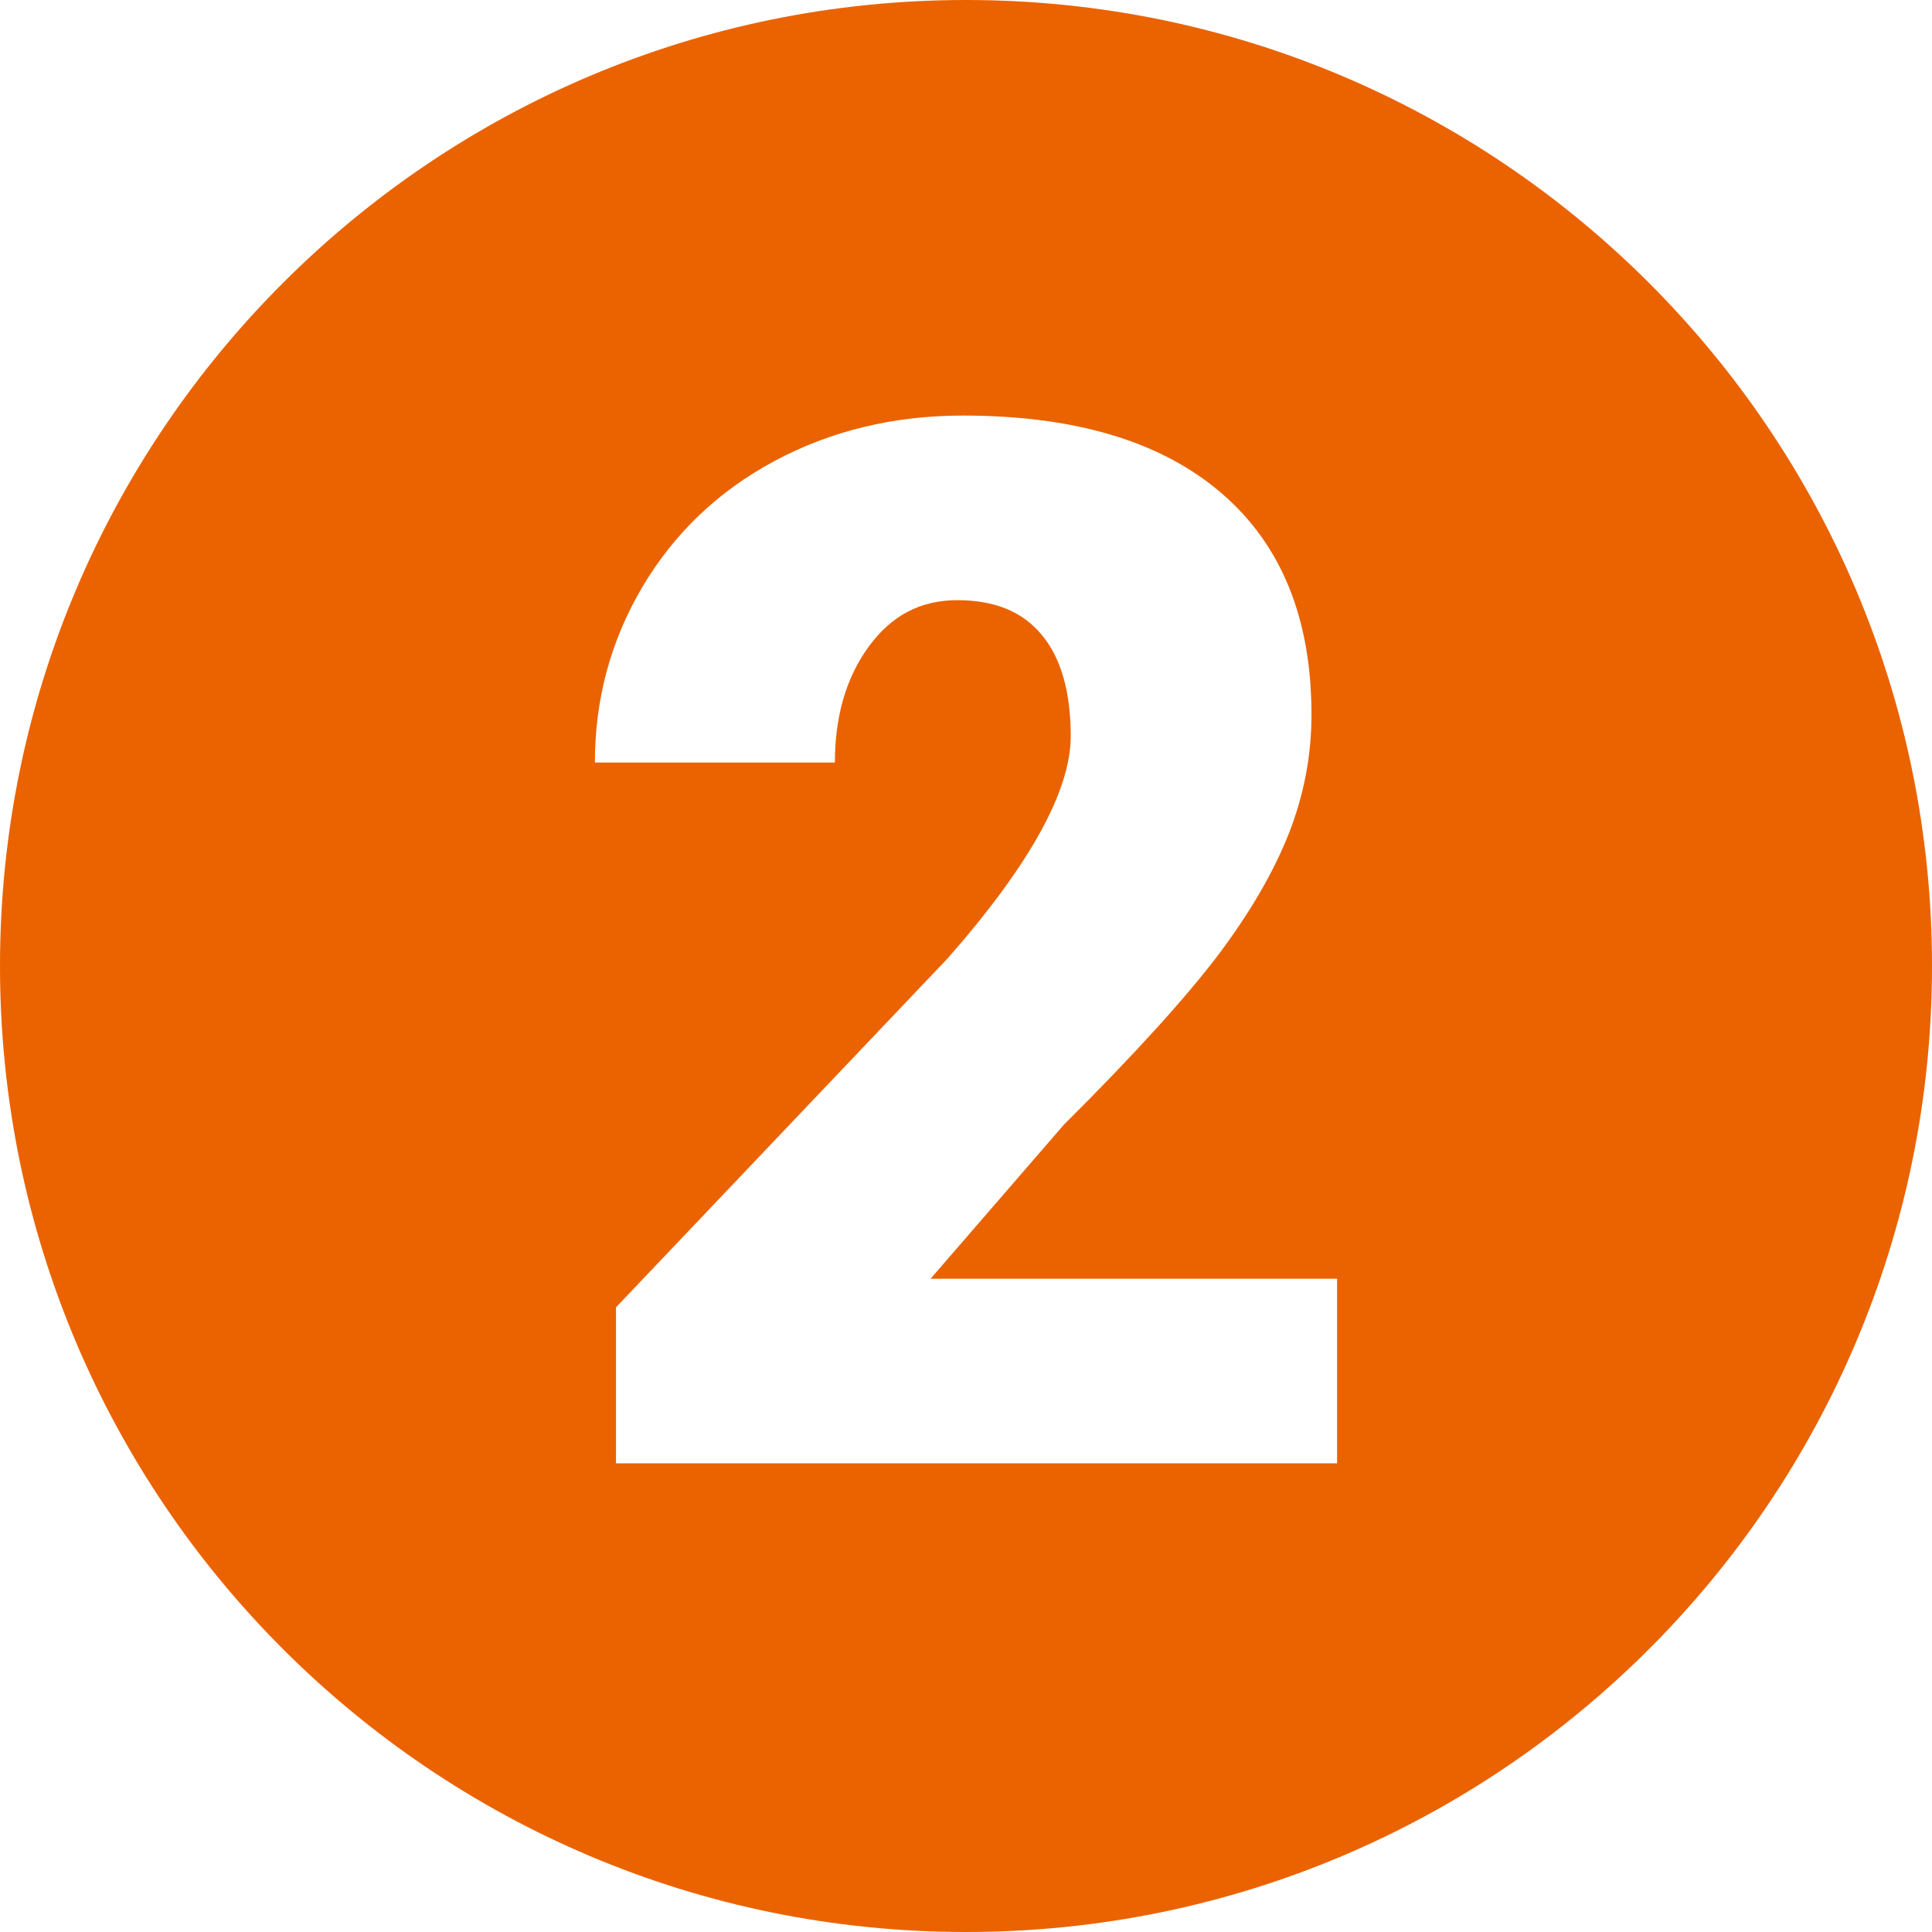 <?xml version="1.0" encoding="UTF-8"?>
<svg id="Capa_2" data-name="Capa 2" xmlns="http://www.w3.org/2000/svg" viewBox="0 0 51.28 51.28">
  <defs>
    <style>
      .cls-1 {
        fill: #ea6300;
        stroke-width: 0px;
      }
    </style>
  </defs>
  <g id="Capa_1-2" data-name="Capa 1">
    <path class="cls-1" d="m25.64,0C11.48,0,0,11.48,0,25.64s11.48,25.64,25.64,25.64,25.64-11.48,25.64-25.64S39.8,0,25.64,0Zm9.85,38.84h-19.14v-4.14l8.81-9.27c2.17-2.47,3.26-4.44,3.26-5.89,0-1.18-.26-2.08-.77-2.69-.51-.62-1.26-.92-2.24-.92s-1.75.41-2.35,1.23c-.6.82-.9,1.85-.9,3.08h-6.37c0-1.68.42-3.24,1.26-4.66s2.01-2.54,3.5-3.34c1.49-.8,3.16-1.21,5.01-1.21,2.96,0,5.25.68,6.85,2.05,1.6,1.37,2.4,3.33,2.4,5.89,0,1.08-.2,2.13-.6,3.15-.4,1.02-1.03,2.1-1.87,3.22-.85,1.12-2.21,2.63-4.1,4.51l-3.54,4.09h10.79v4.9Z"/>
  </g>
</svg>